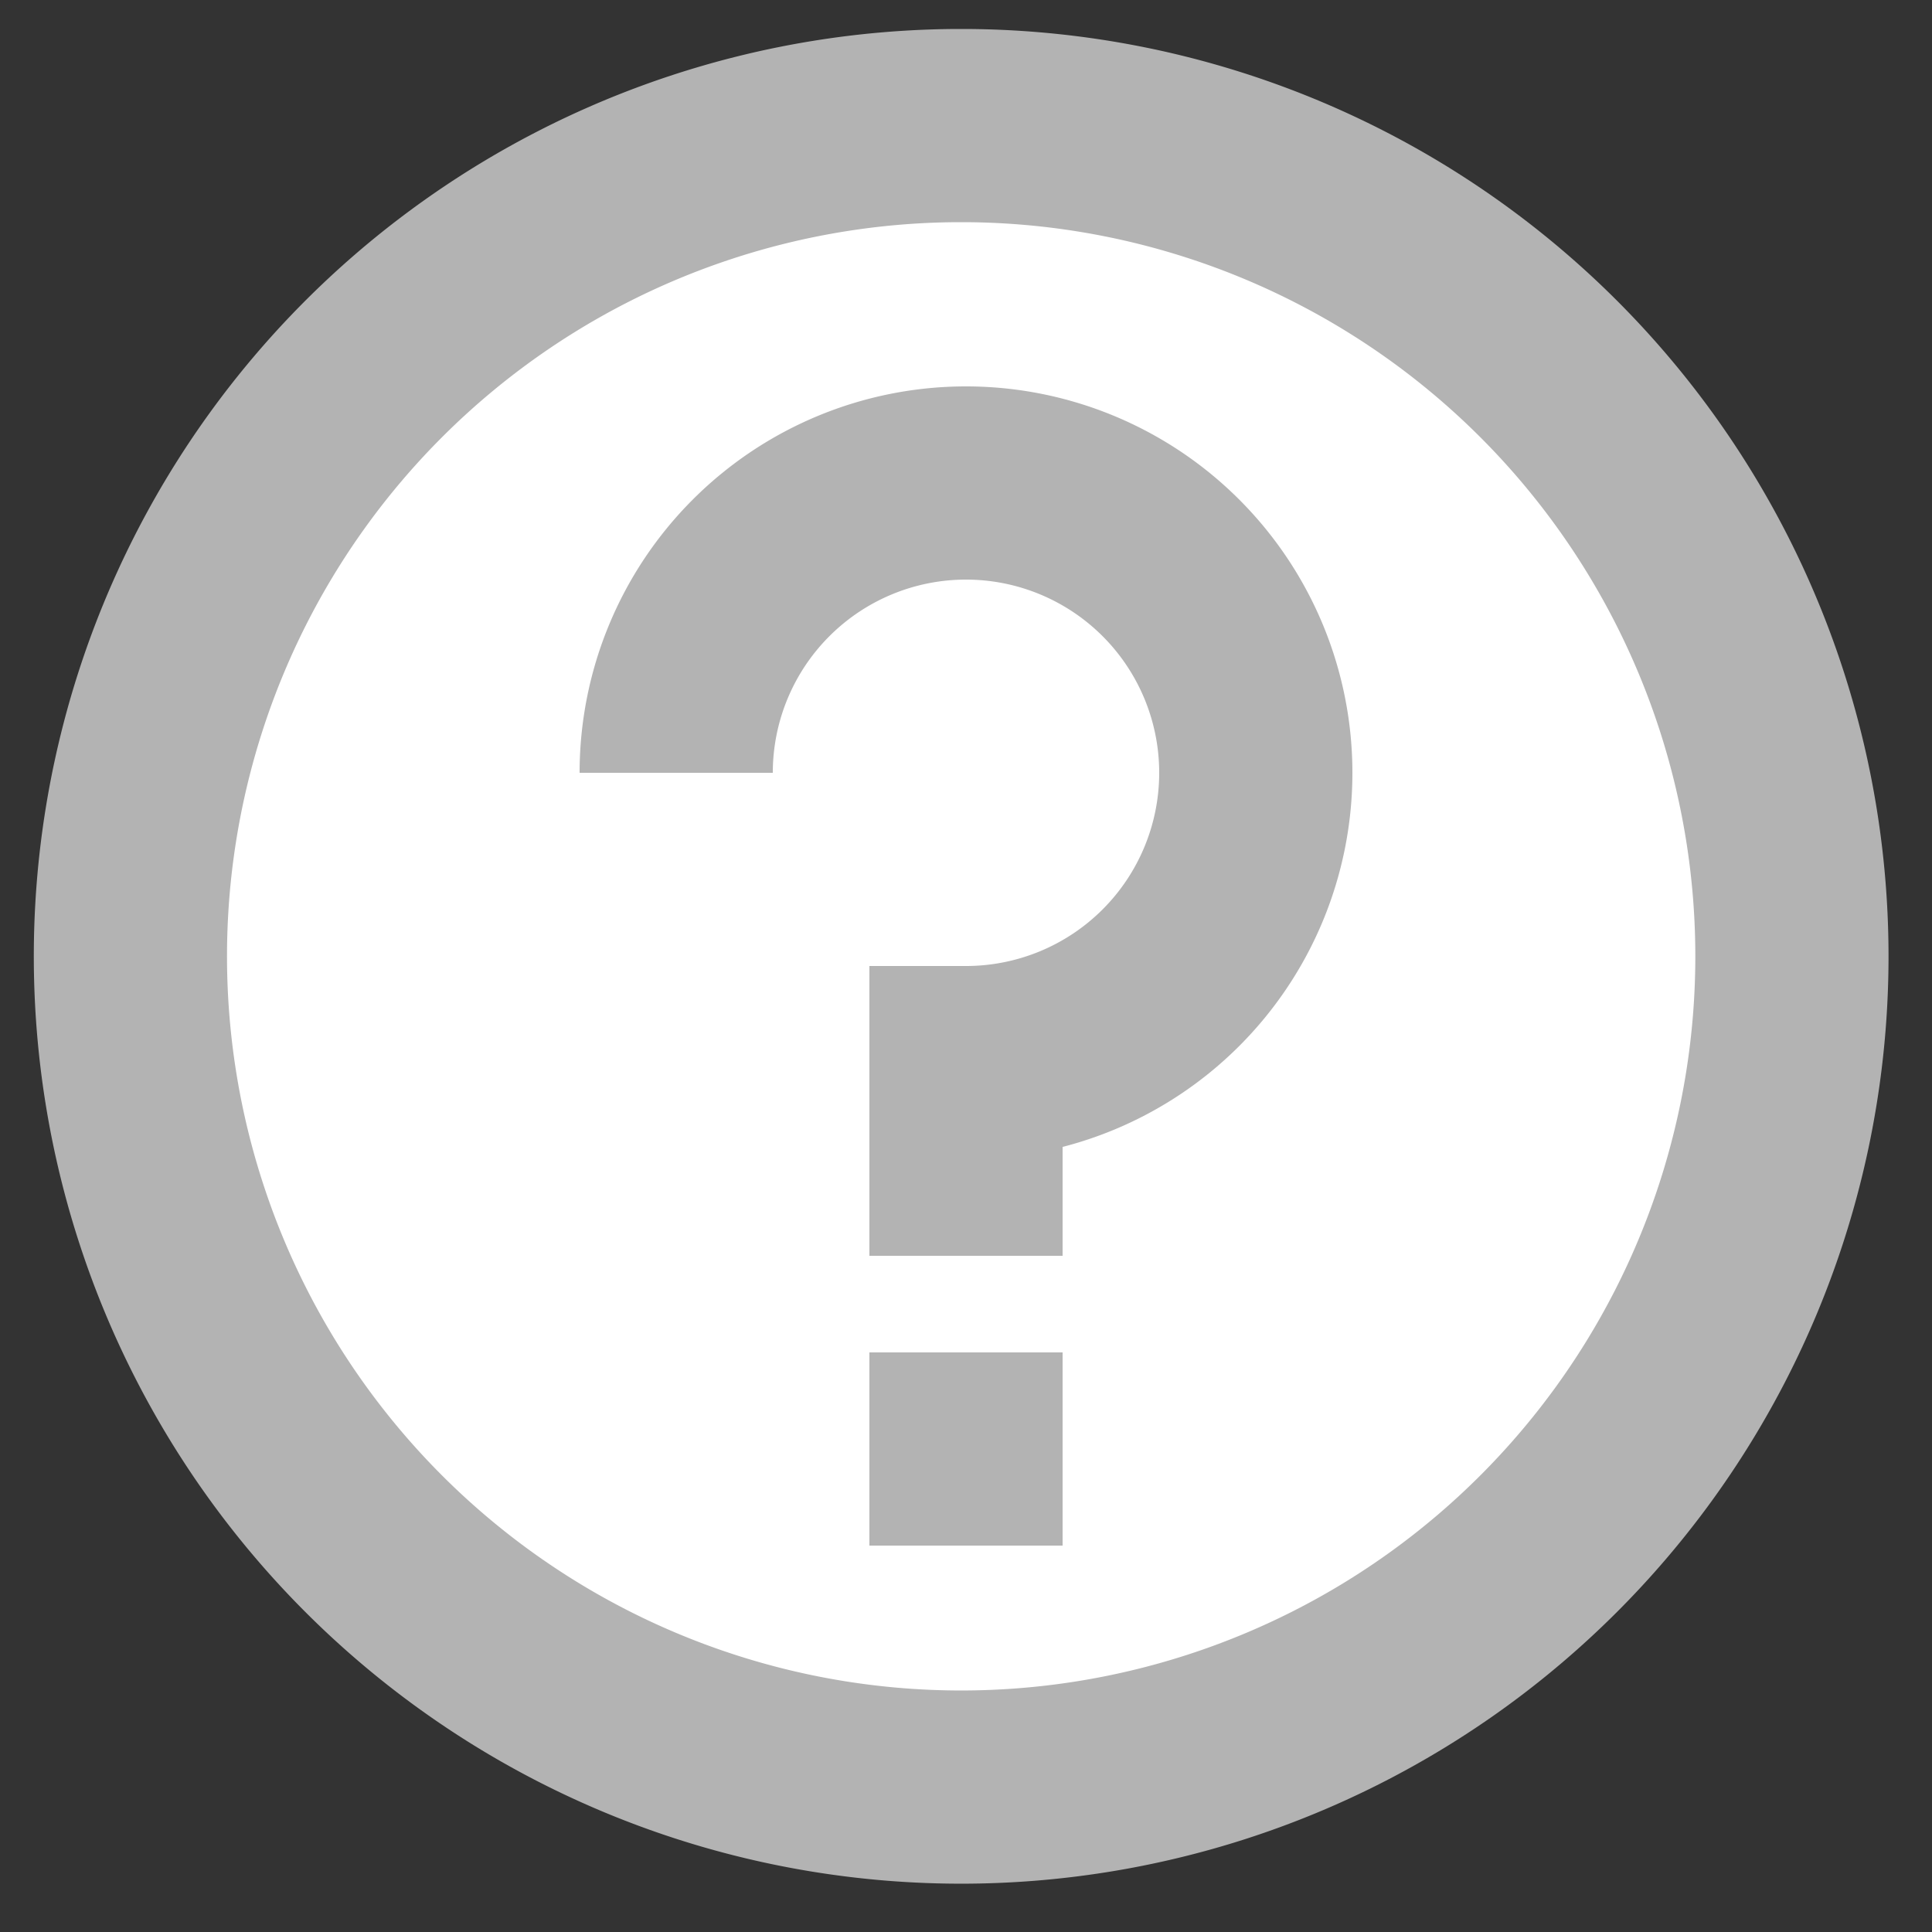 <?xml version="1.0" encoding="UTF-8"?>
<svg xmlns="http://www.w3.org/2000/svg" width="20" height="20">
<rect width="100%" height="100%" fill="#333333" stroke="none"/>
<path fill="#FFF" stroke="#b3b3b3" stroke-width="2" d="m10,1.3a8.6,8.6 0 1,1-0.1,0zM7,8a3,3 0 1,1 3,3v2m0,1v2"/>
</svg>